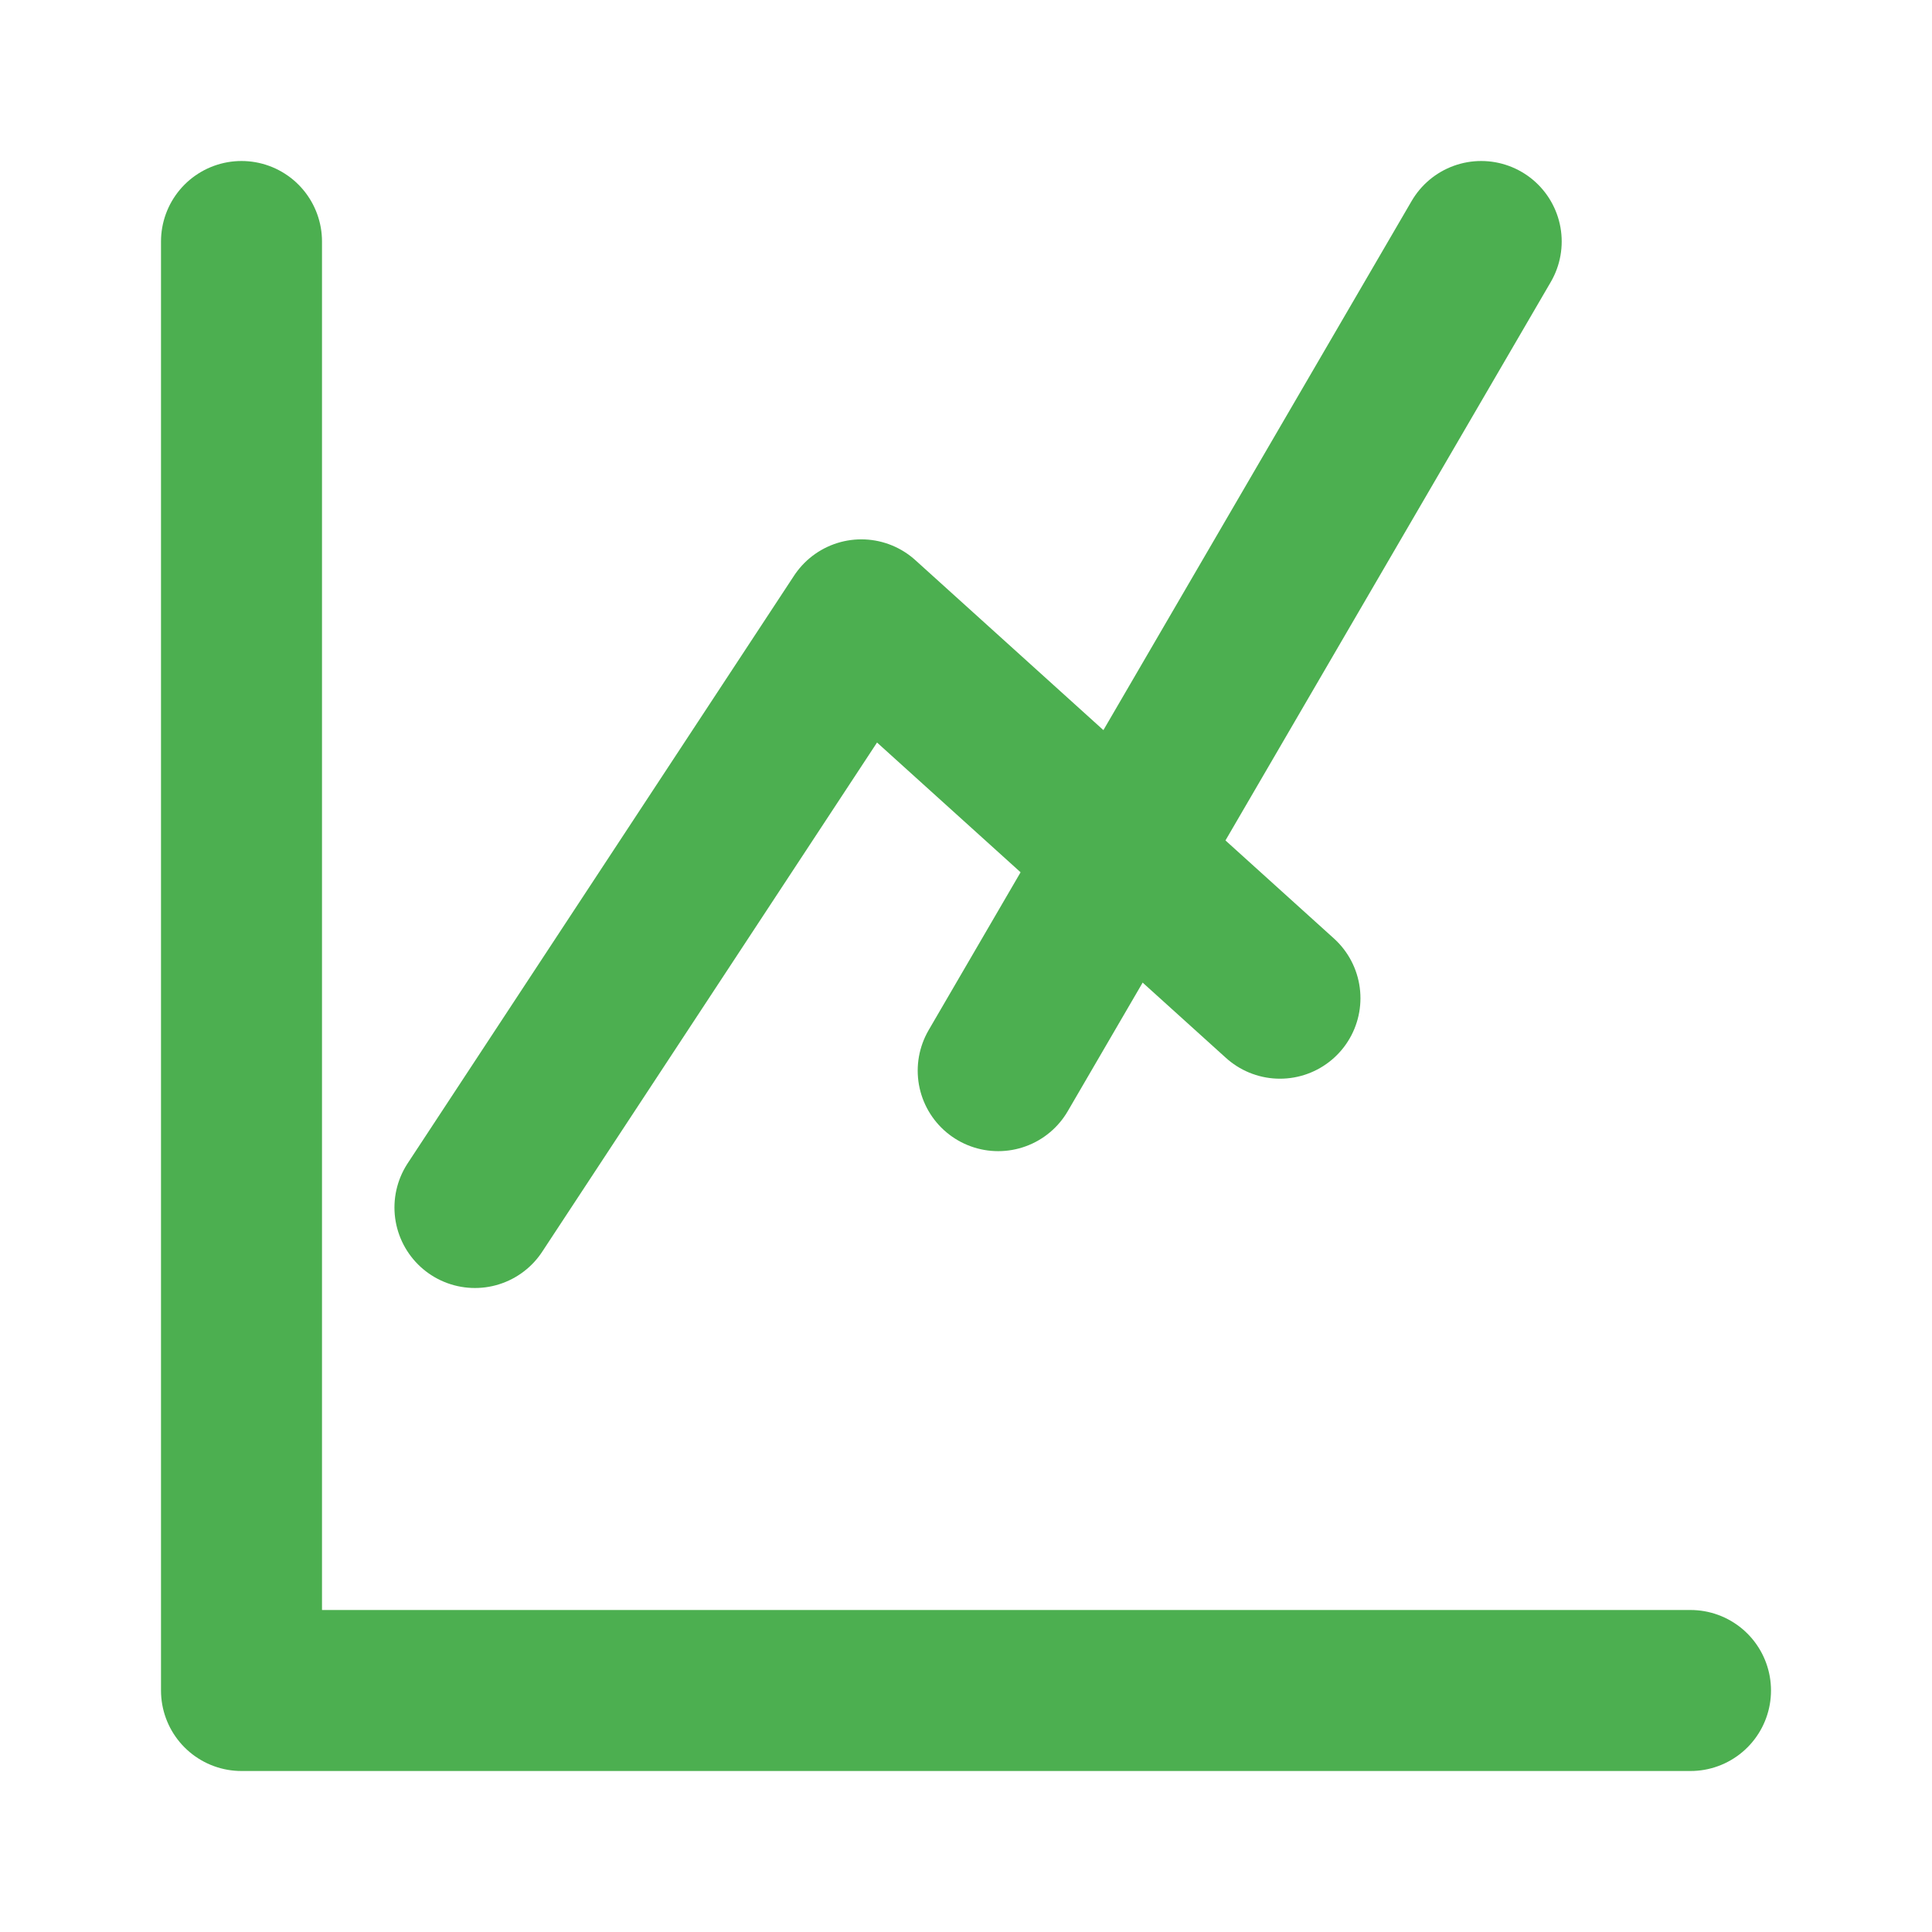 <svg xmlns="http://www.w3.org/2000/svg" width="24" height="24" viewBox="0 0 24 24" fill="none" stroke="#4CAF50" stroke-width="2" stroke-linecap="round" stroke-linejoin="round"><path d="M3 3v18h18"/><path d="M18.4 3l-6 10.3"/><path d="m5.9 15 4.8-7.3 5.2 4.7"/></svg>
